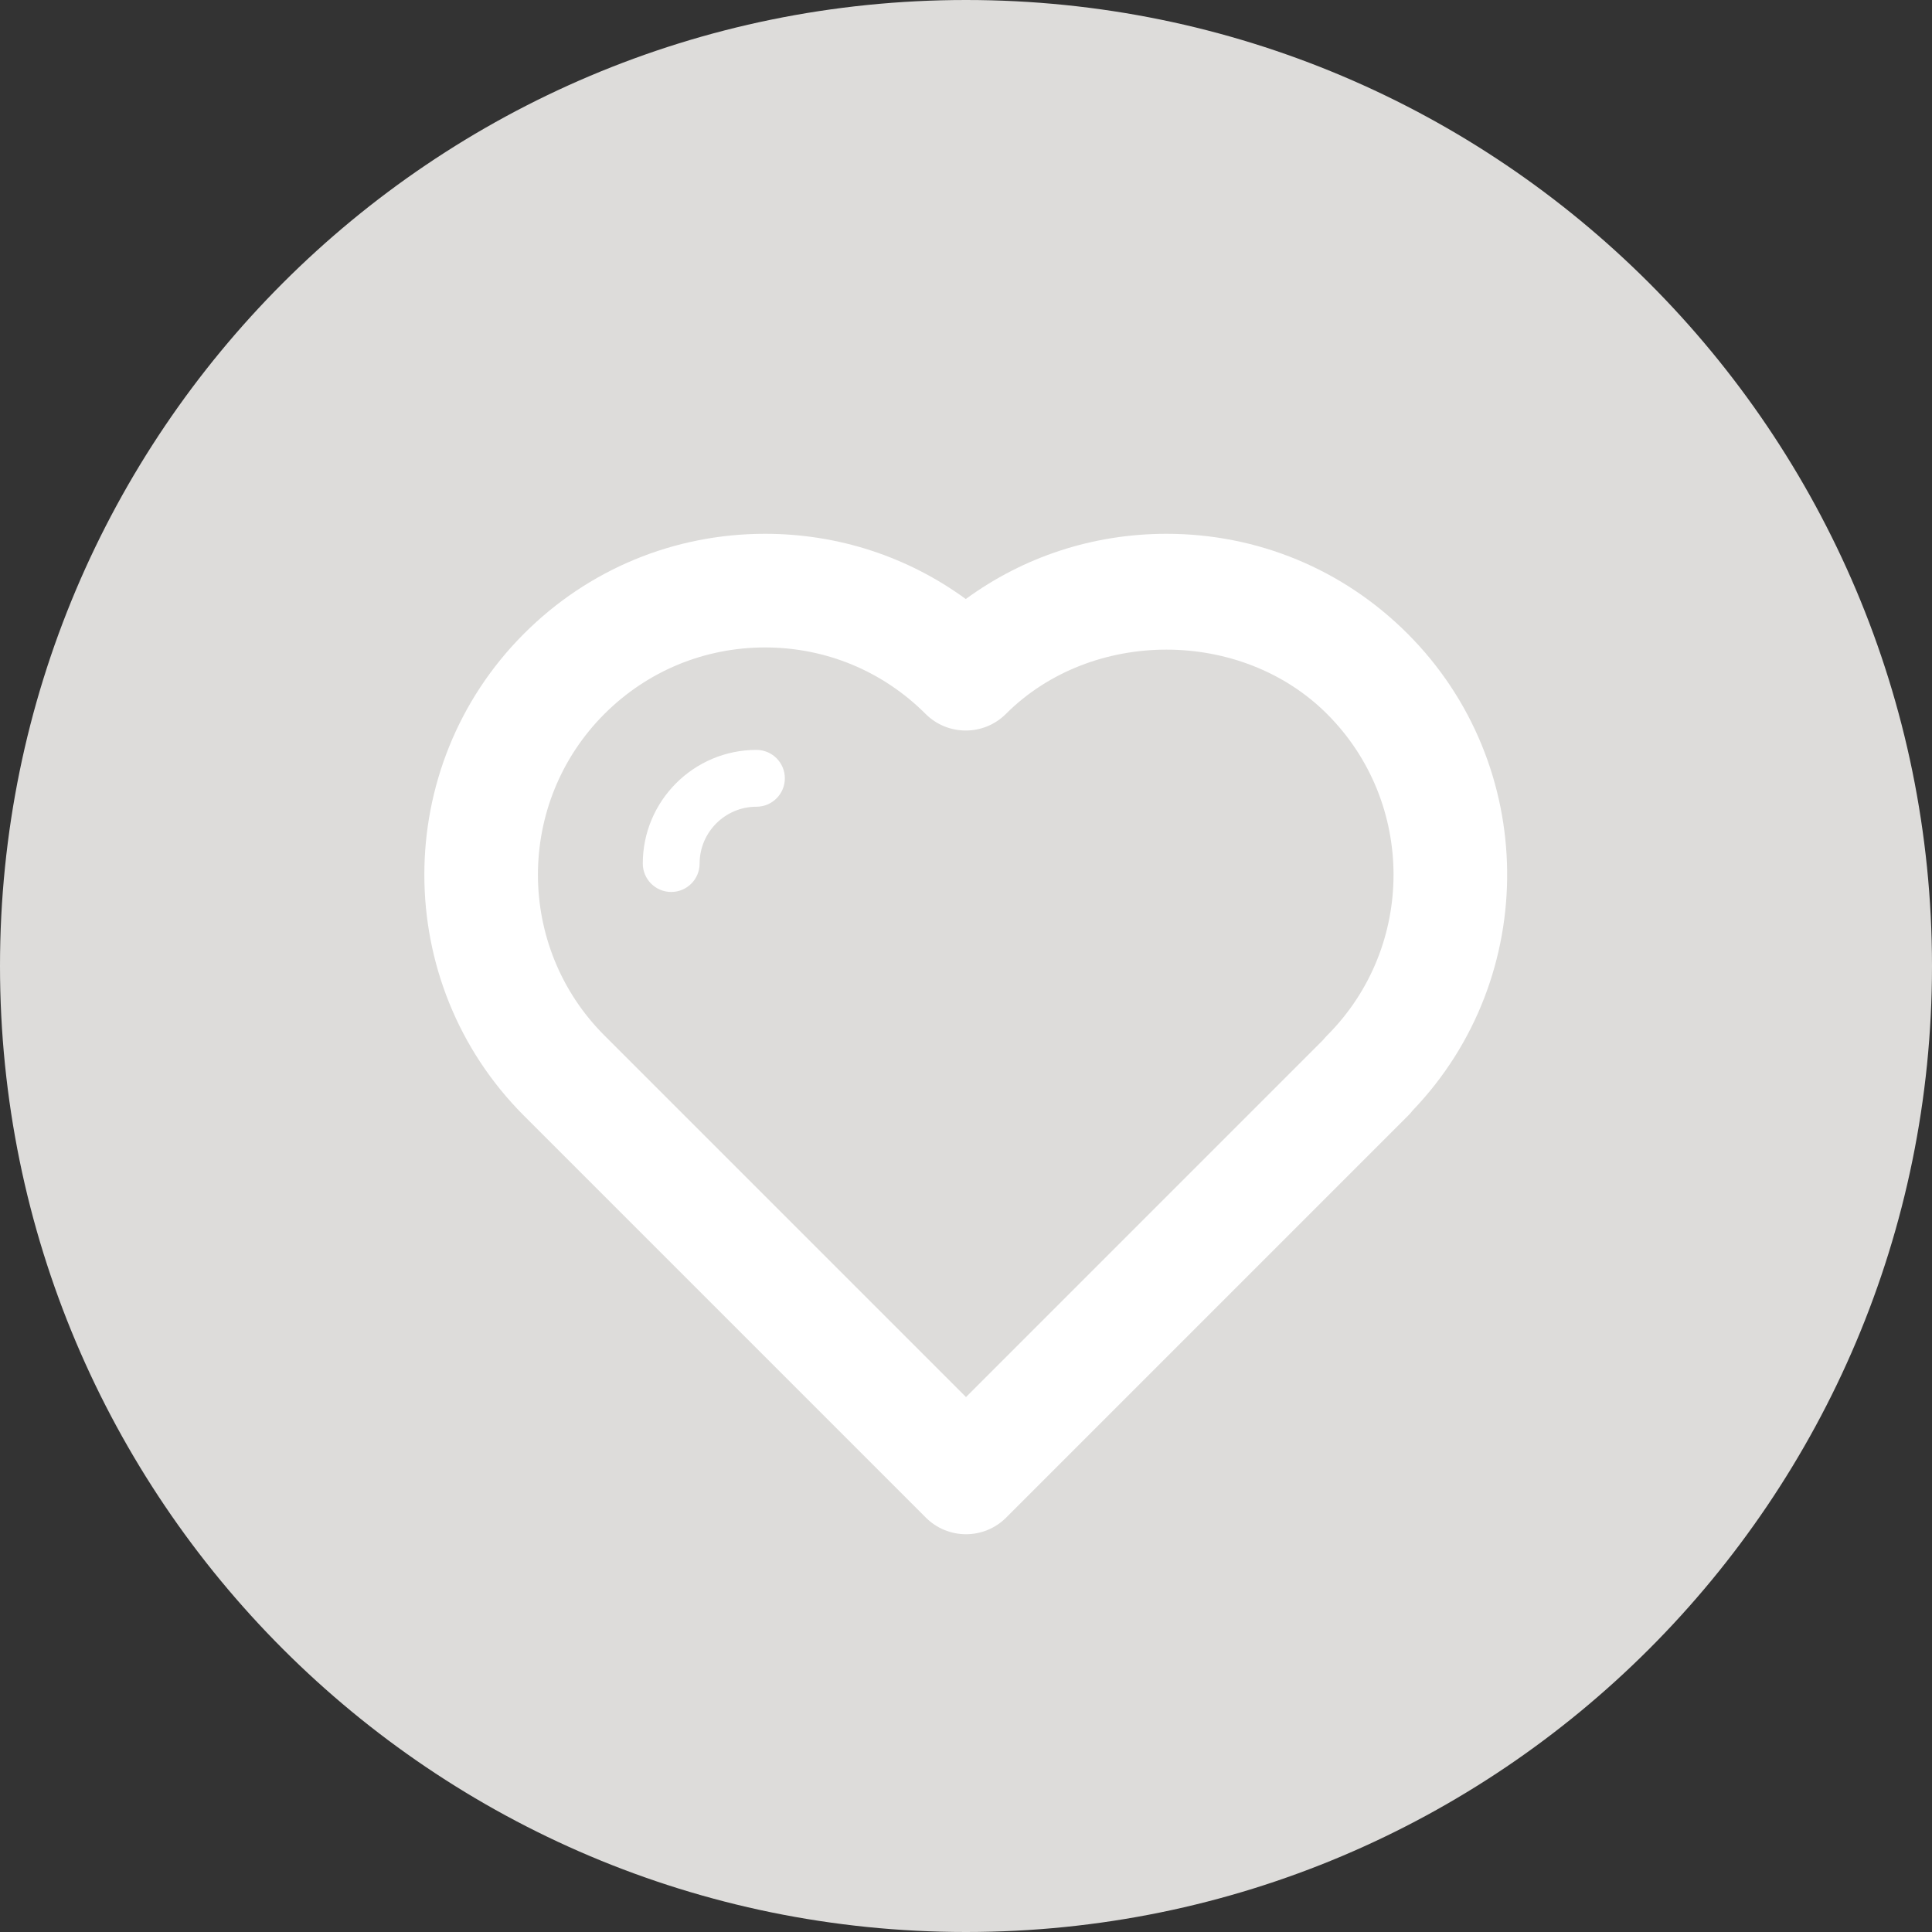 <?xml version="1.0" encoding="utf-8"?>
<!-- Generator: Adobe Illustrator 17.0.0, SVG Export Plug-In . SVG Version: 6.00 Build 0)  -->
<!DOCTYPE svg PUBLIC "-//W3C//DTD SVG 1.1//EN" "http://www.w3.org/Graphics/SVG/1.1/DTD/svg11.dtd">
<svg version="1.1" id="Livello_1" xmlns="http://www.w3.org/2000/svg" xmlns:xlink="http://www.w3.org/1999/xlink" x="0px" y="0px"
	 width="34px" height="34px" viewBox="0 0 34 34" enable-background="new 0 0 34 34" xml:space="preserve">
<rect x="0" y="0" width="34" height="34" fill="#333333" stroke="none"/>
<g>
	<path fill-rule="evenodd" clip-rule="evenodd" fill="#DDDCDA" d="M17,0c9.389,0,17,7.611,17,17s-7.611,17-17,17
		C7.611,34,0,26.389,0,17S7.611,0,17,0z"/>
	<path fill="#FFFFFF" d="M11.812,15.697c-0.276,0-0.5-0.224-0.5-0.5c0-1.103,0.897-2,2-2c0.276,0,0.5,0.224,0.5,0.5
		s-0.224,0.5-0.5,0.5c-0.551,0-1,0.449-1,1C12.312,15.473,12.089,15.697,11.812,15.697z"/>
	<path fill="#FFFFFF" d="M17,27c-0.265,0-0.52-0.105-0.707-0.293l-7.071-7.071c-2.339-2.339-2.339-6.146,0-8.485
		c1.133-1.133,2.64-1.757,4.242-1.757c1.287,0,2.512,0.403,3.532,1.148c1.02-0.746,2.245-1.148,3.532-1.148
		c1.602,0,3.109,0.624,4.242,1.757c2.307,2.307,2.338,6.045,0.091,8.391c-0.025,0.033-0.053,0.064-0.083,0.094l-7.071,7.071
		C17.52,26.895,17.265,27,17,27z M13.464,11.394c-1.068,0-2.073,0.416-2.828,1.171c-1.559,1.56-1.559,4.097,0,5.657L17,24.586
		l6.284-6.284c0.023-0.029,0.048-0.057,0.074-0.083c1.556-1.56,1.554-4.096-0.003-5.653c-1.51-1.511-4.144-1.511-5.653-0.002
		c-0.391,0.39-1.023,0.389-1.413,0C15.534,11.809,14.531,11.394,13.464,11.394z"/>
</g>
</svg>
